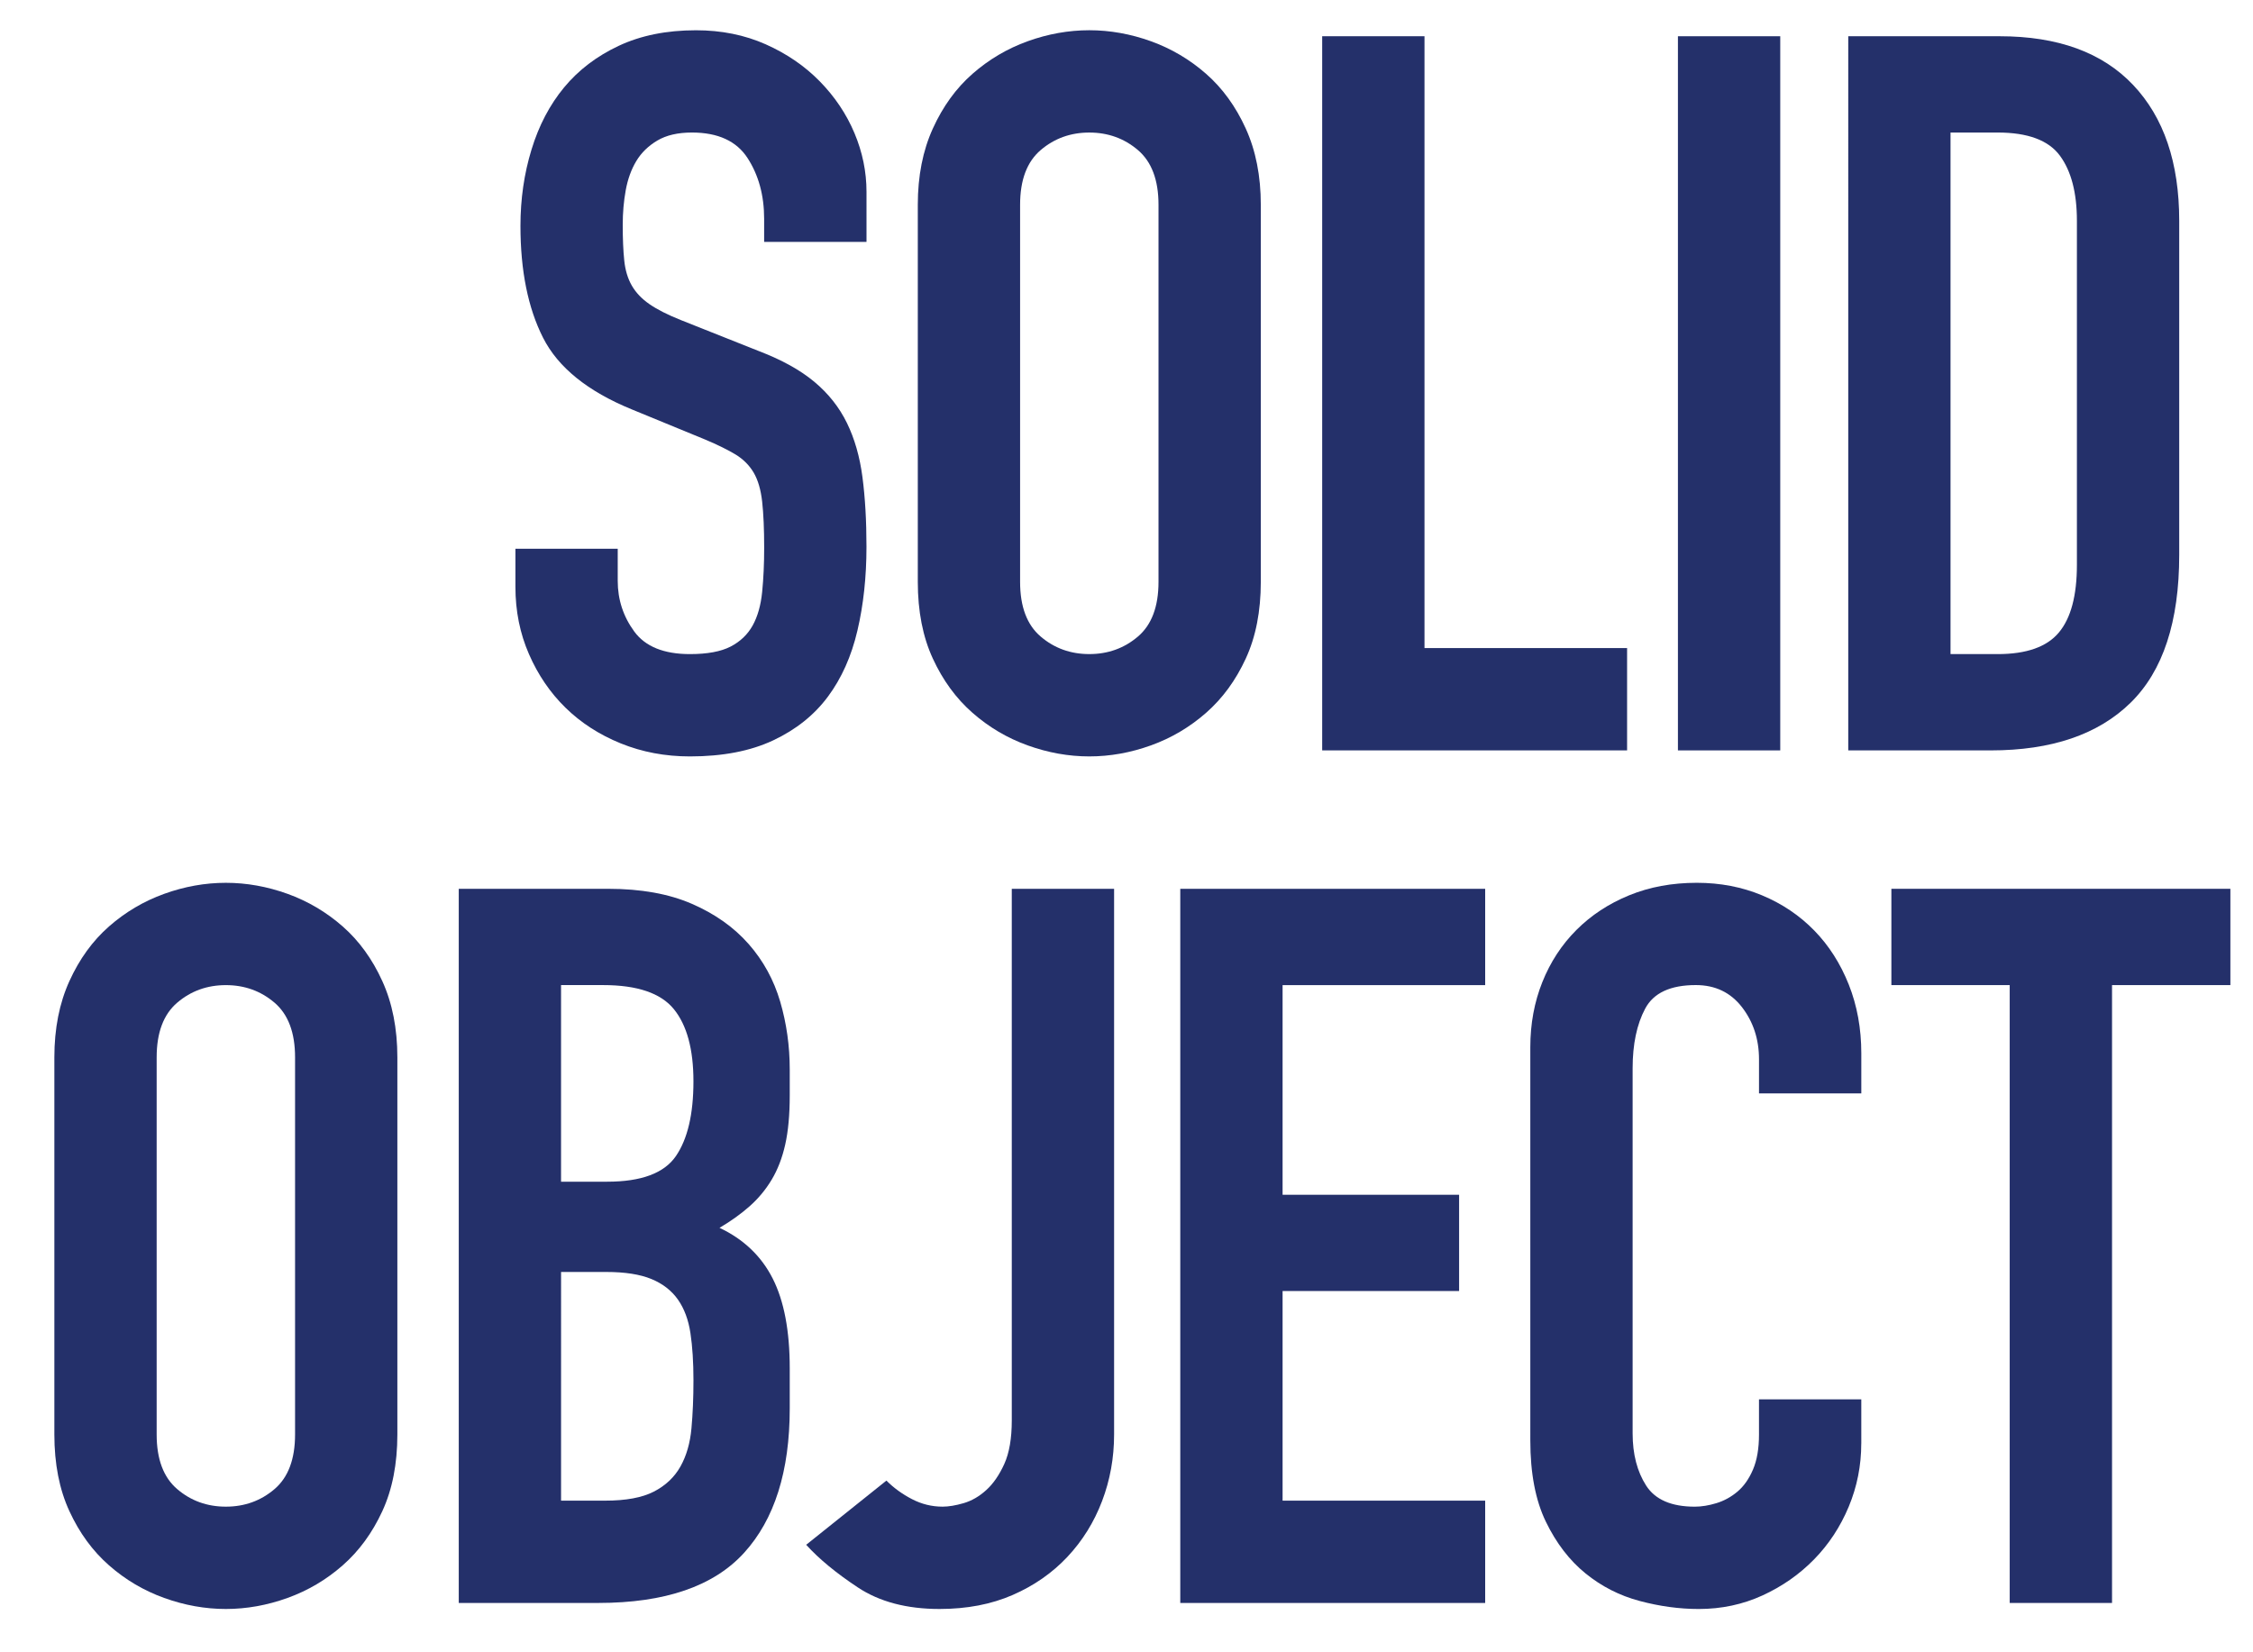 <?xml version="1.0" encoding="utf-8"?>
<!-- Generator: Adobe Illustrator 16.0.0, SVG Export Plug-In . SVG Version: 6.00 Build 0)  -->
<!DOCTYPE svg PUBLIC "-//W3C//DTD SVG 1.1//EN" "http://www.w3.org/Graphics/SVG/1.1/DTD/svg11.dtd">
<svg version="1.1" id="Layer_1" xmlns="http://www.w3.org/2000/svg" xmlns:xlink="http://www.w3.org/1999/xlink" x="0px" y="0px"
	 width="150px" height="110px" viewBox="0 0 150 110" enable-background="new 0 0 150 110" xml:space="preserve">
<g>
	<rect x="-19.211" y="2.415" fill="none" width="167.502" height="115.521"/>
	<path fill="#24306A" d="M57.687,16.102h-6.812v-1.536c0-1.558-0.367-2.905-1.102-4.04s-1.97-1.703-3.706-1.703
		c-0.935,0-1.703,0.178-2.304,0.534c-0.601,0.357-1.068,0.812-1.402,1.369c-0.334,0.557-0.567,1.202-0.701,1.937
		s-0.2,1.502-0.2,2.304c0,0.935,0.033,1.726,0.101,2.371c0.066,0.646,0.233,1.202,0.5,1.669c0.268,0.467,0.656,0.879,1.169,1.235
		c0.512,0.357,1.212,0.712,2.104,1.068l5.208,2.07c1.514,0.579,2.738,1.258,3.673,2.037c0.935,0.78,1.658,1.692,2.17,2.738
		c0.512,1.047,0.857,2.249,1.035,3.606c0.178,1.358,0.268,2.905,0.268,4.641c0,2.003-0.2,3.862-0.602,5.576
		c-0.4,1.714-1.058,3.183-1.97,4.407c-0.913,1.225-2.126,2.193-3.639,2.904c-1.515,0.712-3.362,1.069-5.543,1.069
		c-1.647,0-3.183-0.29-4.607-0.868s-2.648-1.369-3.673-2.371s-1.836-2.192-2.437-3.573c-0.602-1.379-0.901-2.871-0.901-4.474v-2.538
		h6.811v2.137c0,1.247,0.367,2.371,1.102,3.373c0.734,1.001,1.97,1.502,3.706,1.502c1.157,0,2.059-0.167,2.705-0.5
		c0.645-0.334,1.135-0.801,1.469-1.402s0.545-1.346,0.634-2.237c0.089-0.89,0.134-1.87,0.134-2.938c0-1.246-0.045-2.27-0.134-3.071
		s-0.278-1.446-0.567-1.937c-0.29-0.489-0.69-0.89-1.202-1.202c-0.512-0.311-1.191-0.645-2.036-1.001l-4.875-2.003
		c-2.938-1.202-4.907-2.793-5.909-4.774c-1.002-1.98-1.503-4.462-1.503-7.445c0-1.78,0.244-3.472,0.735-5.075
		c0.489-1.603,1.212-2.982,2.17-4.14c0.957-1.157,2.17-2.081,3.639-2.771c1.47-0.689,3.183-1.035,5.143-1.035
		c1.69,0,3.238,0.312,4.641,0.935c1.402,0.624,2.604,1.447,3.605,2.471c1.002,1.025,1.77,2.17,2.304,3.439s0.802,2.571,0.802,3.906
		V16.102z"/>
	<path fill="#24306A" d="M61.105,13.631c0-1.914,0.334-3.606,1.002-5.075c0.667-1.469,1.546-2.682,2.637-3.639
		c1.091-0.957,2.314-1.68,3.673-2.17c1.357-0.489,2.727-0.734,4.106-0.734s2.749,0.245,4.107,0.734
		c1.357,0.49,2.581,1.213,3.672,2.17c1.091,0.958,1.971,2.17,2.638,3.639c0.668,1.469,1.002,3.161,1.002,5.075v25.107
		c0,1.959-0.334,3.662-1.002,5.108c-0.667,1.447-1.547,2.649-2.638,3.606c-1.091,0.958-2.314,1.681-3.672,2.17
		c-1.358,0.489-2.728,0.735-4.107,0.735s-2.749-0.246-4.106-0.735c-1.358-0.489-2.582-1.212-3.673-2.17
		c-1.091-0.957-1.97-2.159-2.637-3.606c-0.668-1.446-1.002-3.149-1.002-5.108V13.631z M67.916,38.738
		c0,1.647,0.456,2.861,1.369,3.639c0.912,0.779,1.992,1.168,3.238,1.168s2.326-0.389,3.239-1.168
		c0.912-0.778,1.369-1.992,1.369-3.639V13.631c0-1.646-0.457-2.86-1.369-3.639c-0.913-0.778-1.993-1.168-3.239-1.168
		s-2.326,0.39-3.238,1.168c-0.913,0.779-1.369,1.993-1.369,3.639V38.738z"/>
	<path fill="#24306A" d="M88.028,2.413h6.812v40.733h13.488v6.811h-20.3V2.413z"/>
	<path fill="#24306A" d="M111.713,2.413h6.812v47.544h-6.812V2.413z"/>
	<path fill="#24306A" d="M123.052,2.413h10.083c3.873,0,6.833,1.08,8.881,3.239c2.048,2.16,3.072,5.175,3.072,9.048v22.236
		c0,4.452-1.08,7.735-3.239,9.849c-2.159,2.115-5.265,3.172-9.314,3.172h-9.482V2.413z M129.863,43.546h3.138
		c1.914,0,3.272-0.478,4.073-1.436c0.802-0.957,1.202-2.459,1.202-4.507V14.699c0-1.87-0.379-3.316-1.135-4.34
		c-0.758-1.023-2.137-1.536-4.141-1.536h-3.138V43.546z"/>
	<path fill="#24306A" d="M3.619,70.39c0-1.914,0.334-3.606,1.002-5.075c0.667-1.469,1.546-2.682,2.637-3.639
		c1.091-0.957,2.314-1.68,3.673-2.17c1.357-0.489,2.727-0.734,4.106-0.734s2.749,0.245,4.107,0.734
		c1.357,0.49,2.581,1.213,3.672,2.17c1.091,0.958,1.971,2.17,2.638,3.639c0.668,1.469,1.002,3.161,1.002,5.075v25.107
		c0,1.959-0.334,3.662-1.002,5.108c-0.667,1.447-1.547,2.649-2.638,3.606c-1.091,0.958-2.314,1.681-3.672,2.17
		c-1.358,0.489-2.728,0.735-4.107,0.735s-2.749-0.246-4.106-0.735c-1.358-0.489-2.582-1.212-3.673-2.17
		c-1.091-0.957-1.97-2.159-2.637-3.606c-0.668-1.446-1.002-3.149-1.002-5.108V70.39z M10.43,95.497c0,1.647,0.456,2.861,1.369,3.639
		c0.912,0.779,1.992,1.168,3.238,1.168s2.326-0.389,3.239-1.168c0.912-0.778,1.369-1.992,1.369-3.639V70.39
		c0-1.646-0.457-2.86-1.369-3.639c-0.913-0.778-1.993-1.168-3.239-1.168s-2.326,0.39-3.238,1.168
		c-0.913,0.779-1.369,1.993-1.369,3.639V95.497z"/>
	<path fill="#24306A" d="M30.543,59.171h9.949c2.181,0,4.04,0.334,5.576,1.002c1.536,0.667,2.793,1.559,3.772,2.671
		c0.979,1.113,1.68,2.394,2.104,3.839c0.423,1.447,0.635,2.95,0.635,4.507v1.736c0,1.292-0.101,2.382-0.301,3.272
		c-0.2,0.891-0.501,1.669-0.901,2.337c-0.4,0.668-0.891,1.258-1.469,1.77c-0.579,0.512-1.247,0.991-2.004,1.436
		c1.603,0.757,2.782,1.881,3.539,3.372c0.757,1.492,1.136,3.483,1.136,5.976v2.671c0,4.185-1.014,7.39-3.038,9.616
		c-2.026,2.227-5.266,3.339-9.716,3.339h-9.282V59.171z M37.354,78.67h3.071c2.271,0,3.795-0.568,4.574-1.703
		c0.778-1.135,1.169-2.793,1.169-4.975c0-2.137-0.435-3.739-1.303-4.808s-2.438-1.603-4.707-1.603h-2.805V78.67z M37.354,99.904
		h2.938c1.38,0,2.459-0.2,3.239-0.601c0.778-0.4,1.368-0.957,1.77-1.669c0.4-0.711,0.645-1.558,0.734-2.537
		c0.089-0.979,0.134-2.047,0.134-3.206c0-1.202-0.067-2.247-0.201-3.138c-0.133-0.89-0.412-1.636-0.834-2.237
		c-0.424-0.601-1.014-1.057-1.77-1.369c-0.758-0.311-1.76-0.467-3.005-0.467h-3.005V99.904z"/>
	<path fill="#24306A" d="M74.174,95.497c0,1.559-0.268,3.038-0.802,4.44s-1.302,2.638-2.304,3.706s-2.215,1.915-3.64,2.538
		s-3.049,0.935-4.874,0.935c-2.182,0-3.996-0.478-5.442-1.436c-1.447-0.957-2.593-1.903-3.438-2.838l5.342-4.273
		c0.489,0.49,1.057,0.901,1.703,1.235c0.645,0.334,1.323,0.5,2.036,0.5c0.4,0,0.868-0.077,1.402-0.233
		c0.534-0.156,1.035-0.444,1.502-0.868c0.468-0.422,0.868-1.001,1.202-1.736c0.334-0.734,0.501-1.703,0.501-2.904V59.171h6.812
		V95.497z"/>
	<path fill="#24306A" d="M78.58,59.171h20.3v6.411H85.392v13.956h11.752v6.41H85.392v13.956H98.88v6.811h-20.3V59.171z"/>
	<path fill="#24306A" d="M123.919,96.098c0,1.469-0.278,2.871-0.834,4.207c-0.558,1.336-1.325,2.504-2.304,3.506
		c-0.979,1.001-2.127,1.803-3.439,2.404c-1.313,0.601-2.728,0.902-4.24,0.902c-1.291,0-2.604-0.179-3.939-0.535
		c-1.336-0.355-2.537-0.968-3.605-1.836s-1.948-2.014-2.638-3.439c-0.691-1.424-1.035-3.227-1.035-5.409V69.722
		c0-1.558,0.267-3.005,0.801-4.341c0.534-1.335,1.291-2.492,2.271-3.472c0.979-0.979,2.147-1.747,3.506-2.304
		c1.357-0.556,2.86-0.834,4.508-0.834c1.558,0,3.005,0.278,4.34,0.834c1.336,0.557,2.493,1.335,3.473,2.337
		c0.979,1.001,1.746,2.204,2.304,3.605c0.556,1.402,0.834,2.928,0.834,4.574v2.671h-6.811v-2.27c0-1.335-0.379-2.493-1.135-3.473
		c-0.758-0.979-1.781-1.469-3.072-1.469c-1.692,0-2.815,0.523-3.372,1.569c-0.557,1.046-0.835,2.37-0.835,3.973V95.43
		c0,1.38,0.301,2.538,0.901,3.473c0.602,0.935,1.681,1.402,3.239,1.402c0.444,0,0.923-0.077,1.436-0.233
		c0.511-0.156,0.979-0.411,1.402-0.768c0.423-0.355,0.768-0.845,1.035-1.469c0.267-0.623,0.4-1.402,0.4-2.337V93.16h6.811V96.098z"
		/>
	<path fill="#24306A" d="M133.803,65.582h-7.879v-6.411h22.57v6.411h-7.88v41.133h-6.812V65.582z"/>
</g>
<g>
</g>
<g>
</g>
<g>
</g>
<g>
</g>
<g>
</g>
<g>
</g>
</svg>
